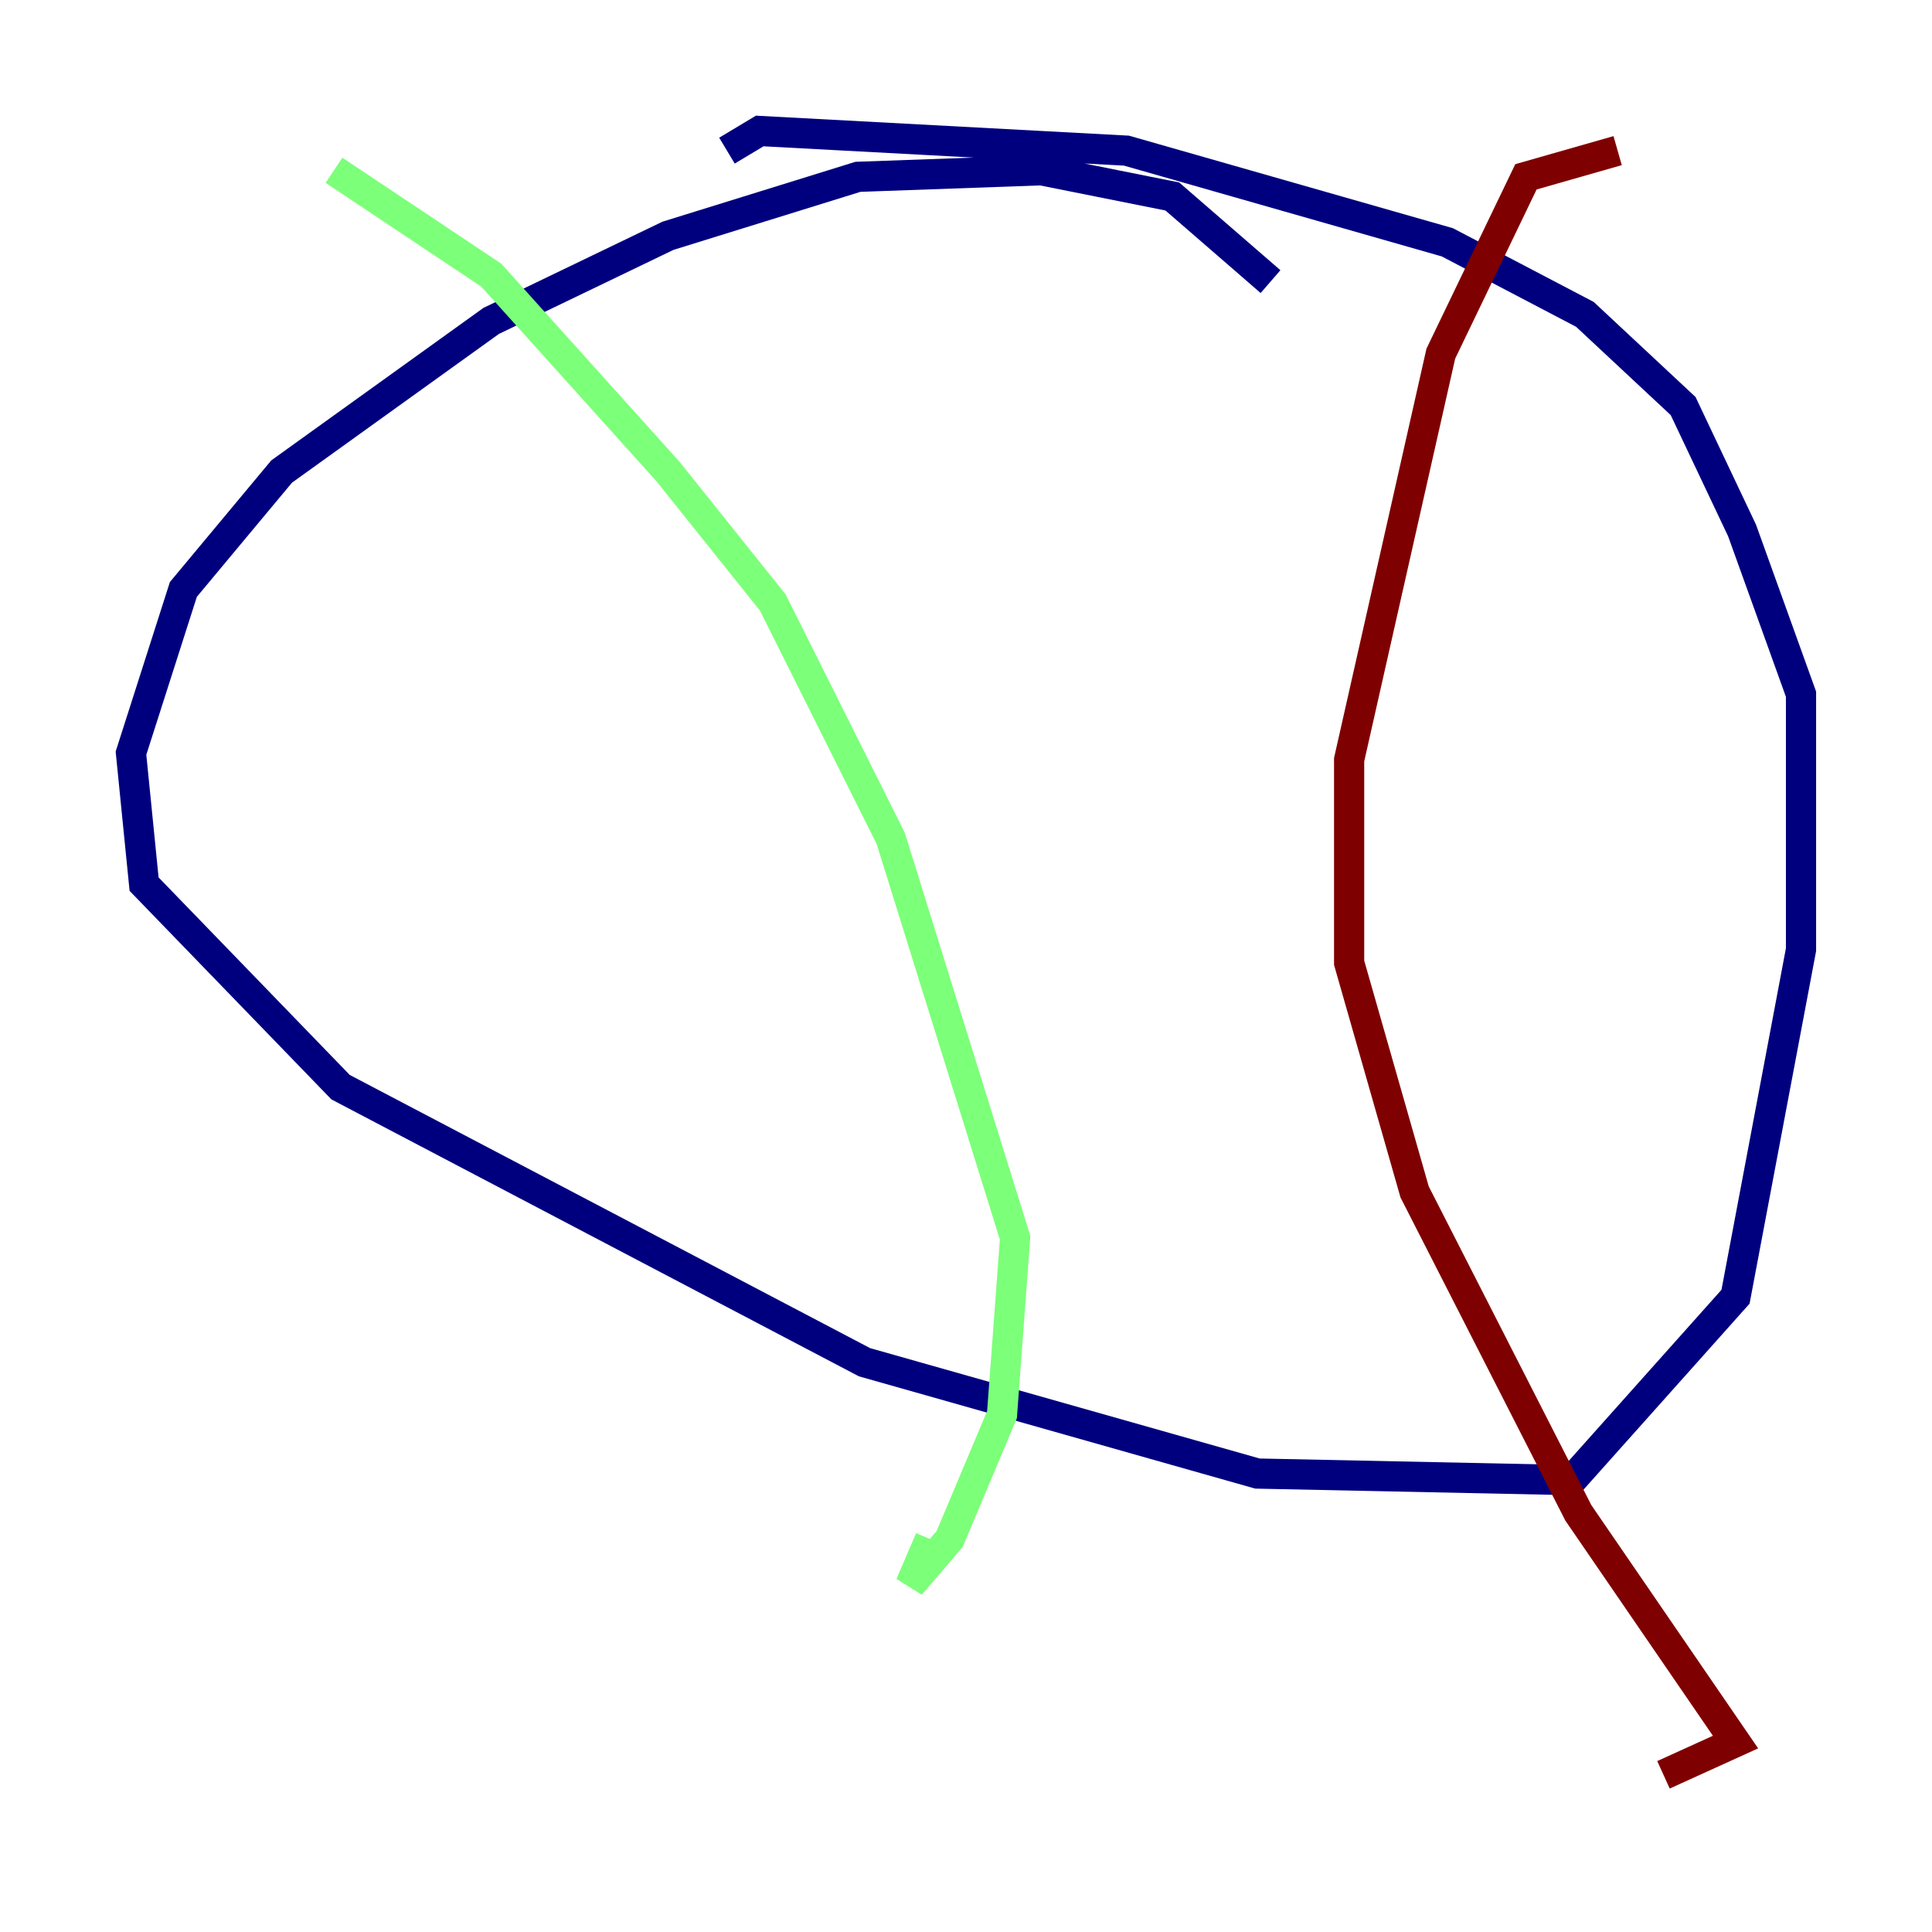 <?xml version="1.0" encoding="utf-8" ?>
<svg baseProfile="tiny" height="128" version="1.2" viewBox="0,0,128,128" width="128" xmlns="http://www.w3.org/2000/svg" xmlns:ev="http://www.w3.org/2001/xml-events" xmlns:xlink="http://www.w3.org/1999/xlink"><defs /><polyline fill="none" points="84.176,18.658 77.668,13.017 68.99,11.281 56.841,11.715 44.258,15.62 32.542,21.261 18.658,31.241 12.149,39.051 8.678,49.898 9.546,58.576 22.563,72.027 57.275,90.251 83.308,97.627 104.136,98.061 114.983,85.912 119.322,62.915 119.322,45.993 115.417,35.146 111.512,26.902 105.003,20.827 95.891,16.054 74.63,9.98 50.332,8.678 48.163,9.98" stroke="#00007f" stroke-width="2" /><polyline fill="none" points="22.129,11.281 32.542,18.224 44.258,31.241 51.2,39.919 59.01,55.539 67.254,82.007 66.386,93.722 62.915,101.966 60.312,105.003 61.614,101.966" stroke="#7cff79" stroke-width="2" /><polyline fill="none" points="107.173,9.98 101.098,11.715 95.458,23.43 89.383,50.332 89.383,63.783 93.722,78.969 104.57,100.231 114.983,115.417 110.21,117.586" stroke="#7f0000" stroke-width="2" /></svg>